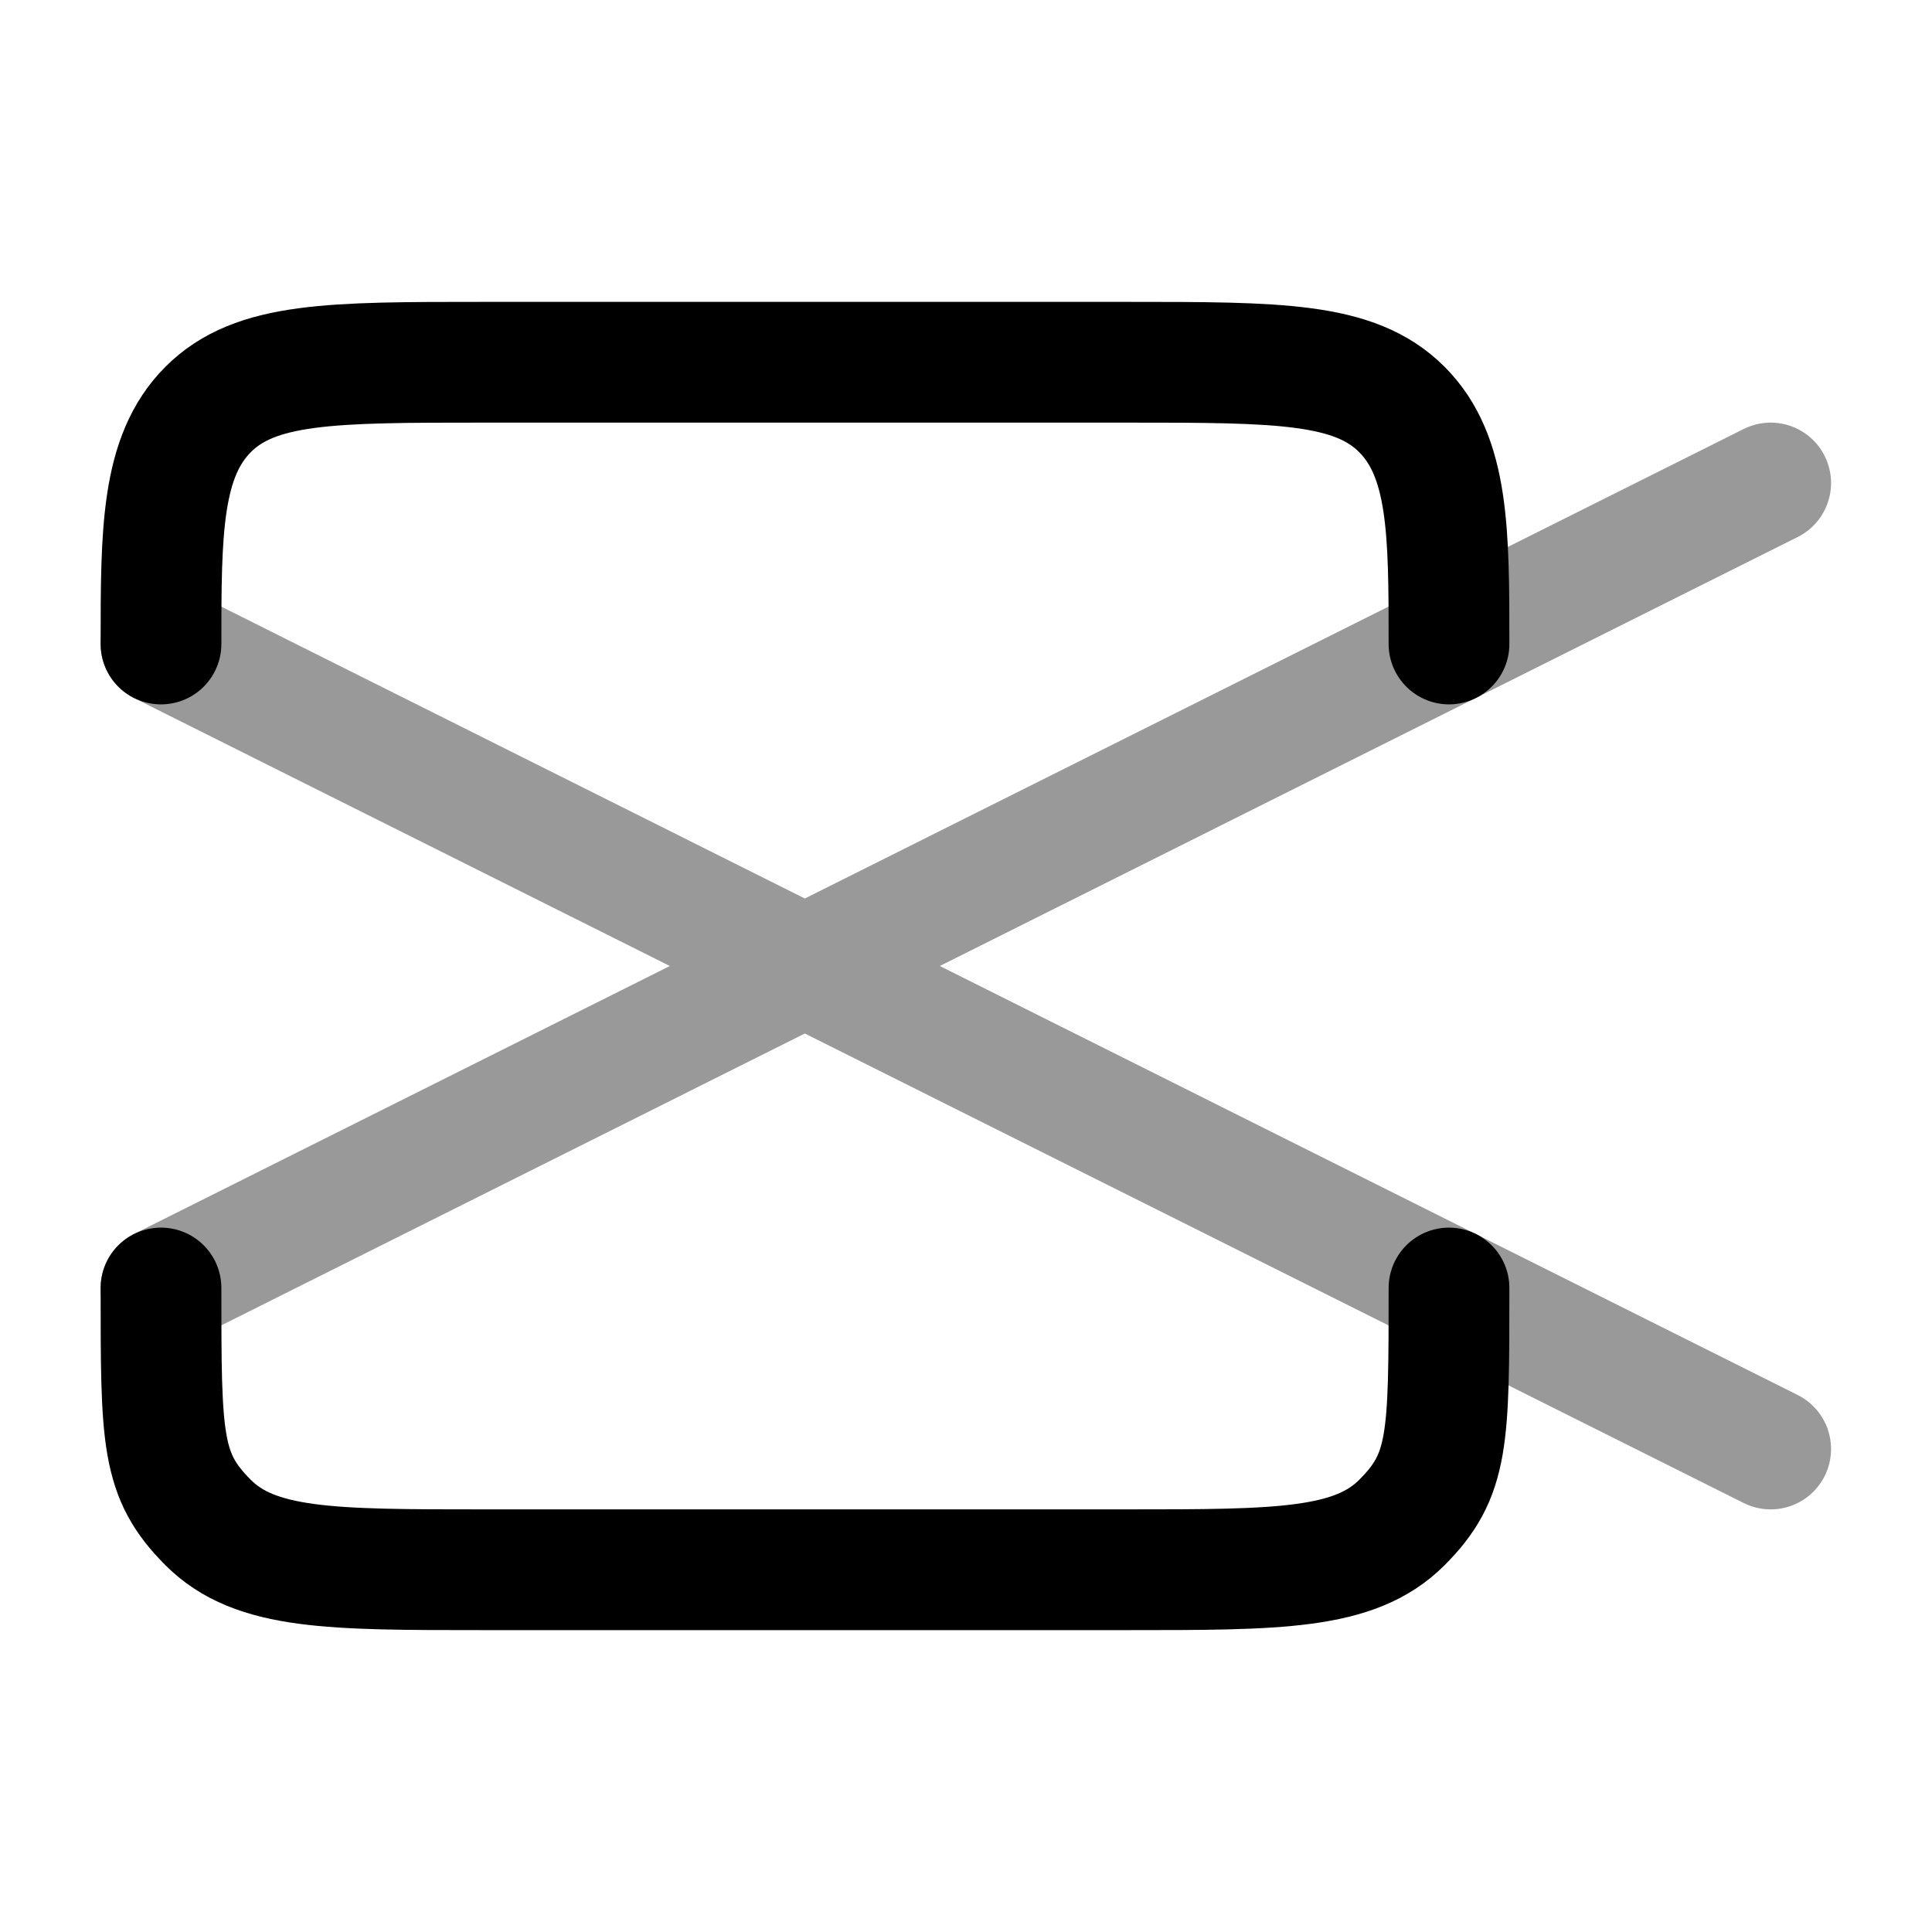 <svg width="24" height="24" viewBox="0 0 24 24" fill="none" xmlns="http://www.w3.org/2000/svg">
<path d="M2 16C2 17.886 2 18.328 2.586 18.914C3.172 19.5 4.114 19.5 6 19.5H14C15.886 19.5 16.828 19.5 17.414 18.914C18 18.328 18 17.886 18 16M2 8C2 6.614 2 5.672 2.586 5.086C3.172 4.5 4.114 4.5 6 4.5H14C15.886 4.5 16.828 4.5 17.414 5.086C18 5.672 18 6.614 18 8" stroke="currentColor" stroke-width="1.5" stroke-linecap="round" stroke-linejoin="round"/>
<path opacity="0.4" d="M2 16L9.998 12M9.998 12L21.996 6M9.998 12L2 8M9.998 12L21.996 18" stroke="currentColor" stroke-width="1.5" stroke-linecap="round" stroke-linejoin="round"/>
</svg>
